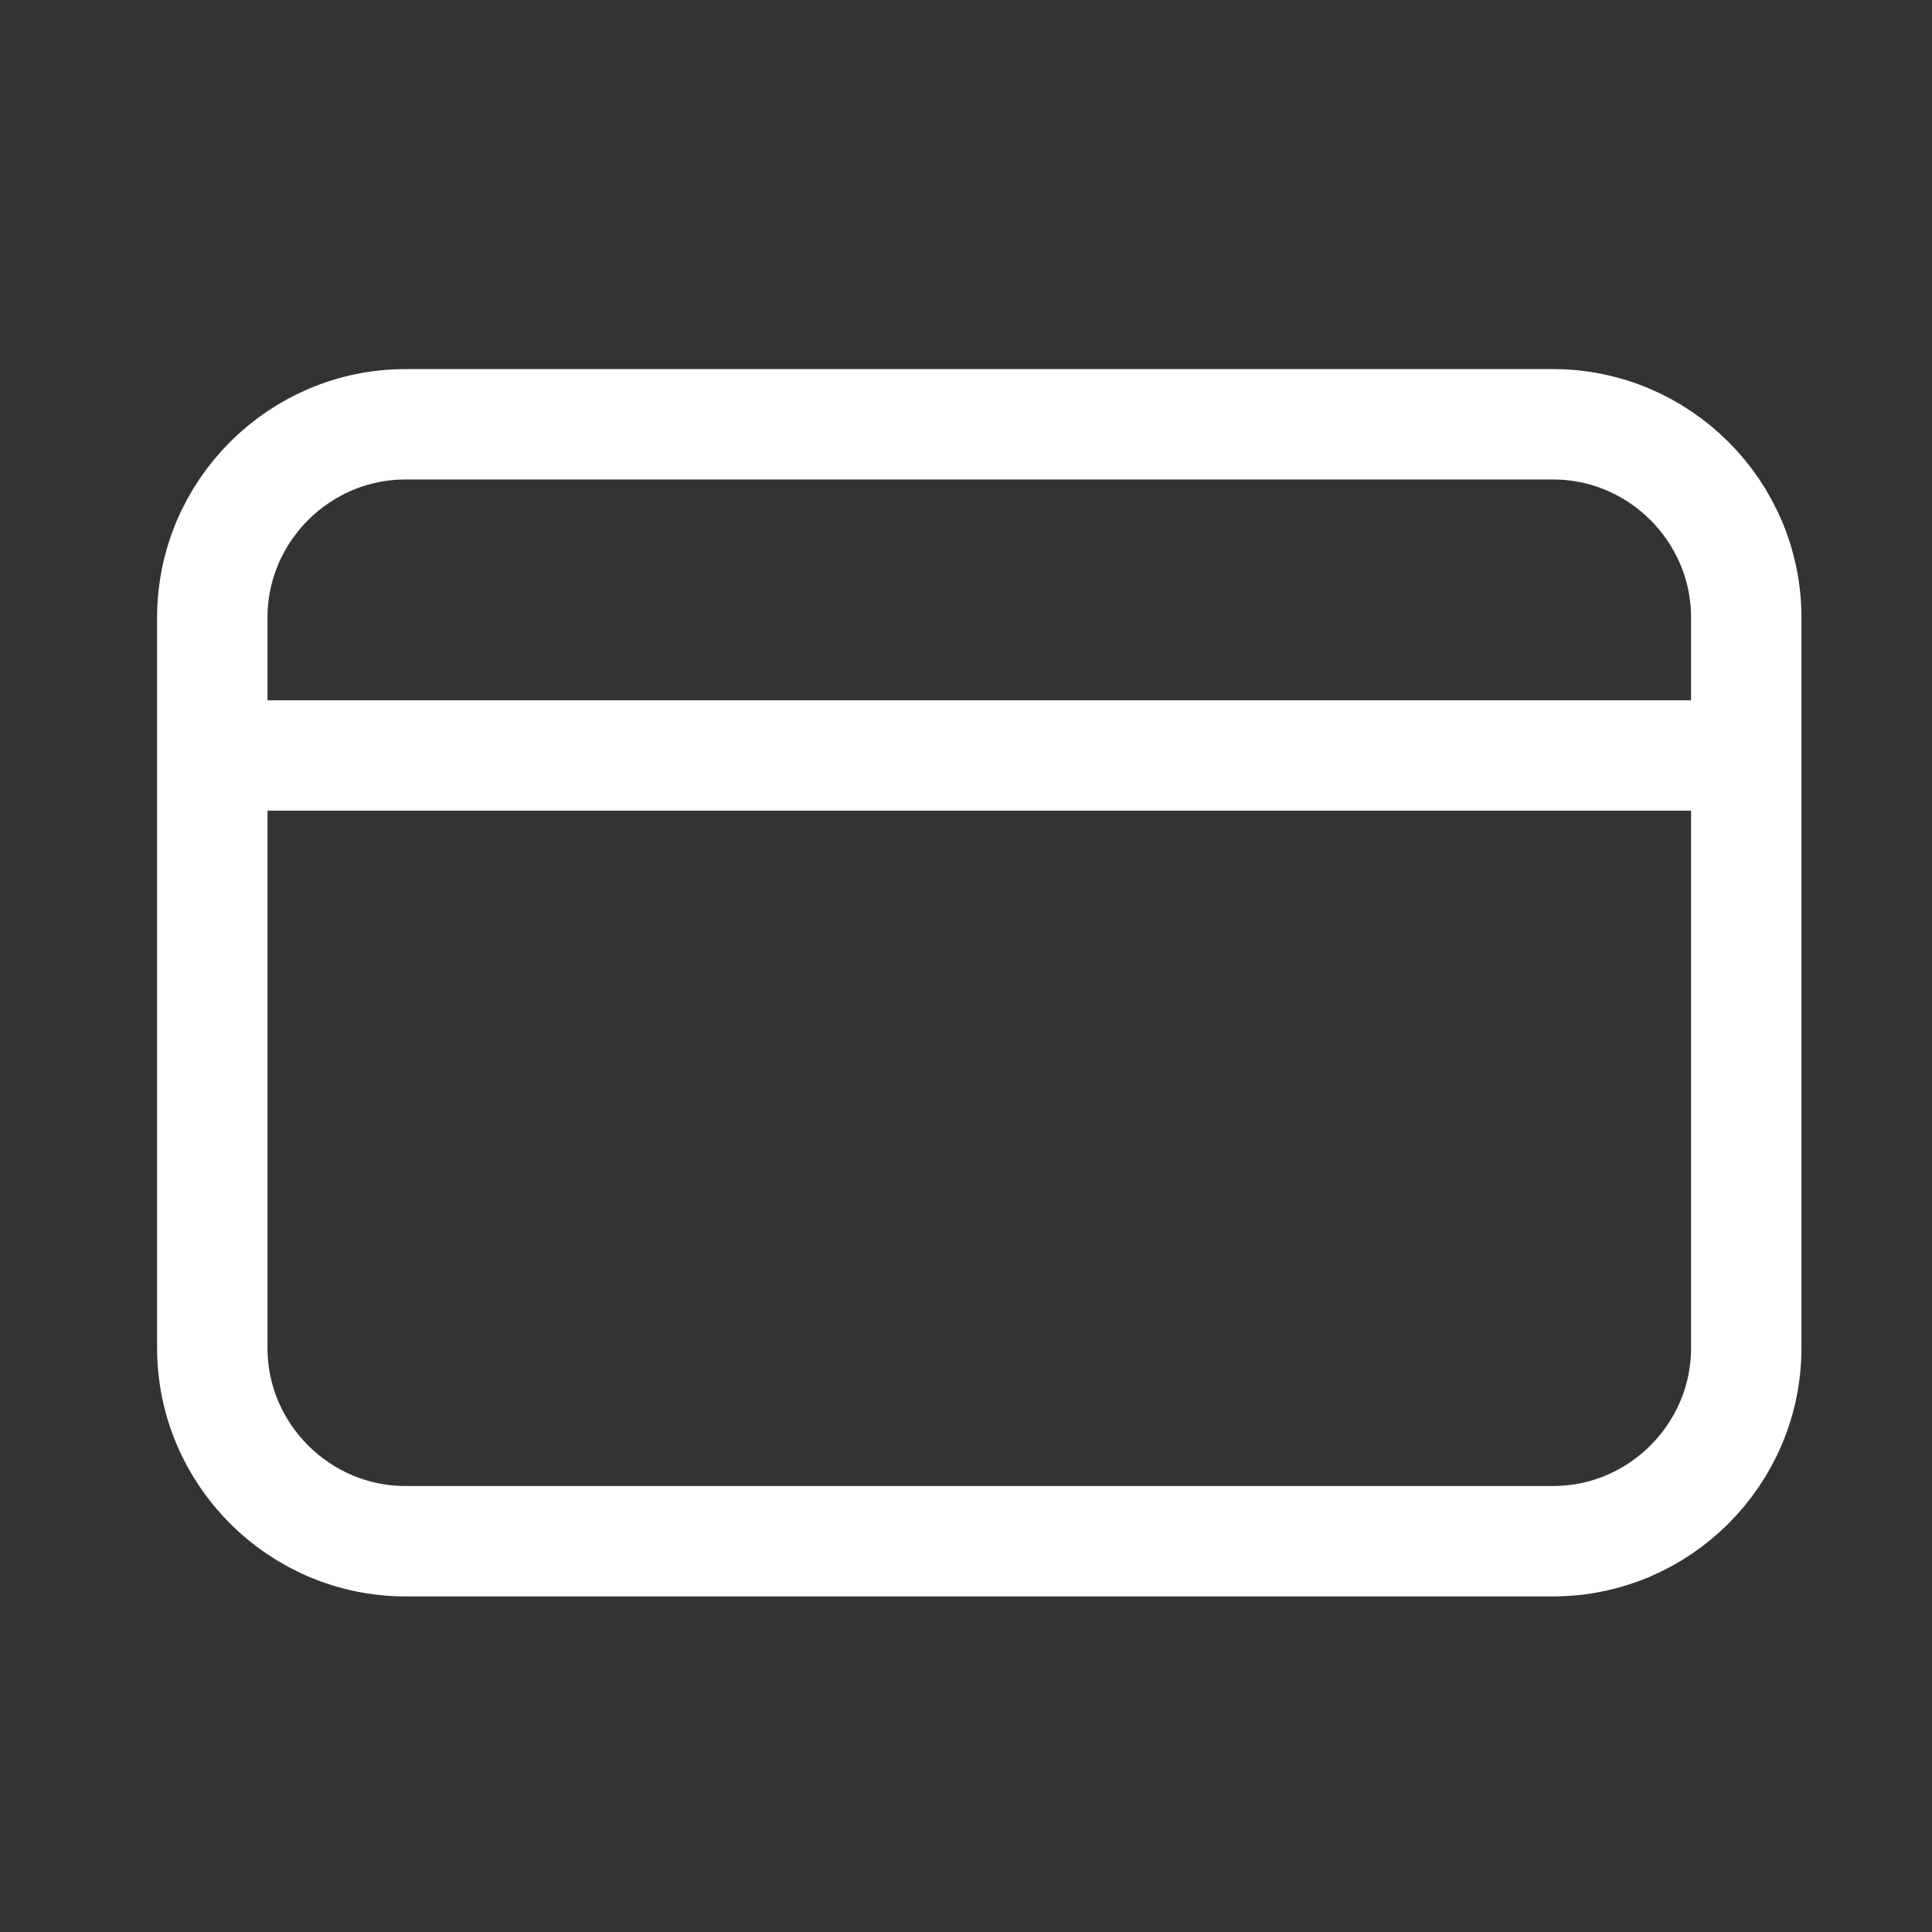 <?xml version="1.0" encoding="utf-8"?>
<!-- Generator: Adobe Illustrator 15.0.2, SVG Export Plug-In . SVG Version: 6.00 Build 0)  -->
<!DOCTYPE svg PUBLIC "-//W3C//DTD SVG 1.1//EN" "http://www.w3.org/Graphics/SVG/1.1/DTD/svg11.dtd">
<svg version="1.1" id="Layer_1" xmlns="http://www.w3.org/2000/svg" xmlns:xlink="http://www.w3.org/1999/xlink" x="0px" y="0px"
	 width="70px" height="70px" viewBox="0 0 70 70" enable-background="new 0 0 70 70" xml:space="preserve">
<rect x="0" y="0" width="70" height="70" fill="#333333" stroke="none"/>
<path fill="none" stroke="#ffffff" stroke-width="4" stroke-miterlimit="10" d="M7.692,48.841V22.373c0-3.851,3.15-7,7-7H56.27
	c3.851,0,7,3.149,7,7v26.468c0,3.85-3.149,7-7,7H14.692C10.842,55.841,7.692,52.69,7.692,48.841z"/>
<line fill="none" stroke="#ffffff" stroke-width="4" stroke-miterlimit="10" x1="7.076" y1="27.373" x2="63.51" y2="27.373"/>
</svg>
